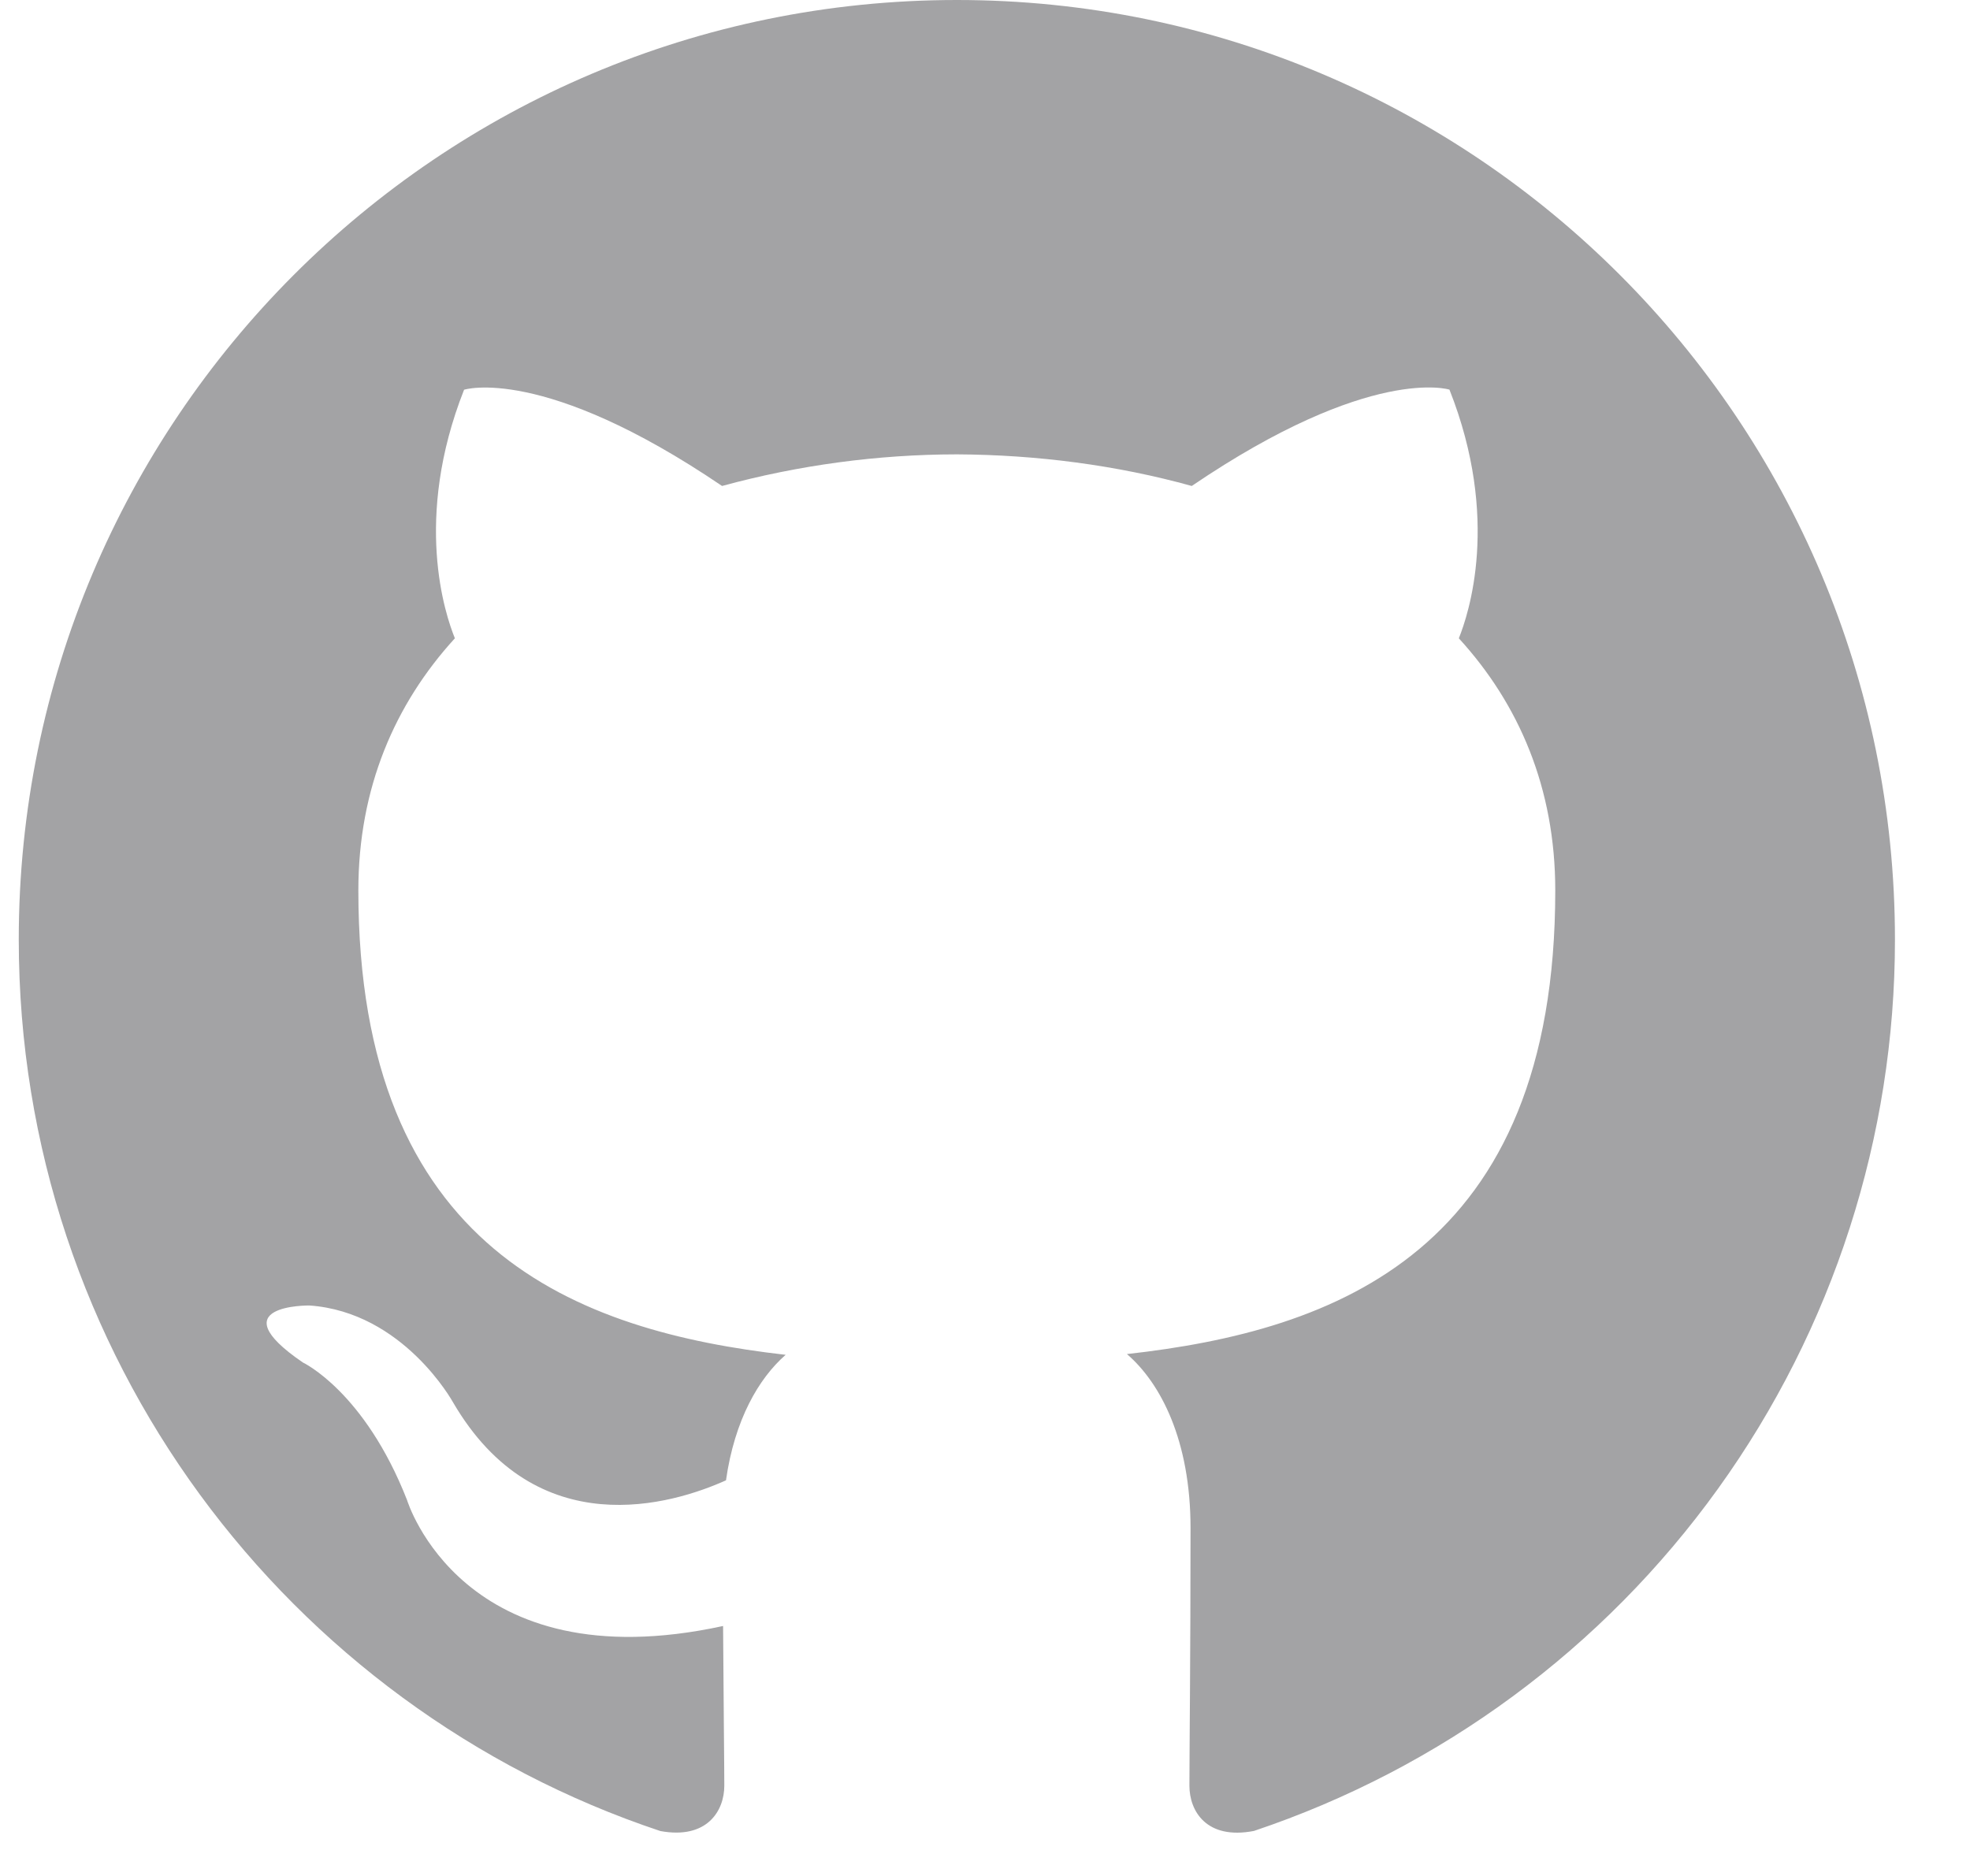 <svg width="21" height="20" viewBox="0 0 21 20" fill="none" xmlns="http://www.w3.org/2000/svg">
<path fill-rule="evenodd" clip-rule="evenodd" d="M10.2 0C4.677 0 0.2 4.484 0.2 10.017C0.2 14.442 3.065 18.197 7.039 19.521C7.539 19.613 7.721 19.304 7.721 19.038C7.721 18.801 7.713 18.17 7.708 17.335C4.926 17.94 4.339 15.992 4.339 15.992C3.885 14.834 3.229 14.526 3.229 14.526C2.321 13.906 3.298 13.918 3.298 13.918C4.301 13.988 4.829 14.95 4.829 14.95C5.721 16.48 7.17 16.038 7.739 15.782C7.831 15.135 8.089 14.694 8.375 14.444C6.155 14.191 3.82 13.331 3.82 9.493C3.82 8.4 4.21 7.505 4.849 6.805C4.746 6.552 4.403 5.533 4.947 4.155C4.947 4.155 5.787 3.885 7.697 5.181C8.512 4.959 9.354 4.845 10.2 4.844C11.05 4.848 11.905 4.959 12.704 5.181C14.613 3.885 15.451 4.154 15.451 4.154C15.997 5.533 15.653 6.552 15.551 6.805C16.191 7.505 16.579 8.4 16.579 9.493C16.579 13.341 14.24 14.188 12.013 14.436C12.372 14.745 12.691 15.356 12.691 16.291C12.691 17.629 12.679 18.71 12.679 19.038C12.679 19.306 12.859 19.618 13.367 19.52C15.358 18.852 17.089 17.575 18.315 15.87C19.541 14.165 20.201 12.117 20.2 10.017C20.2 4.484 15.722 0 10.2 0Z" fill="#A3A3A5"/>
</svg>
